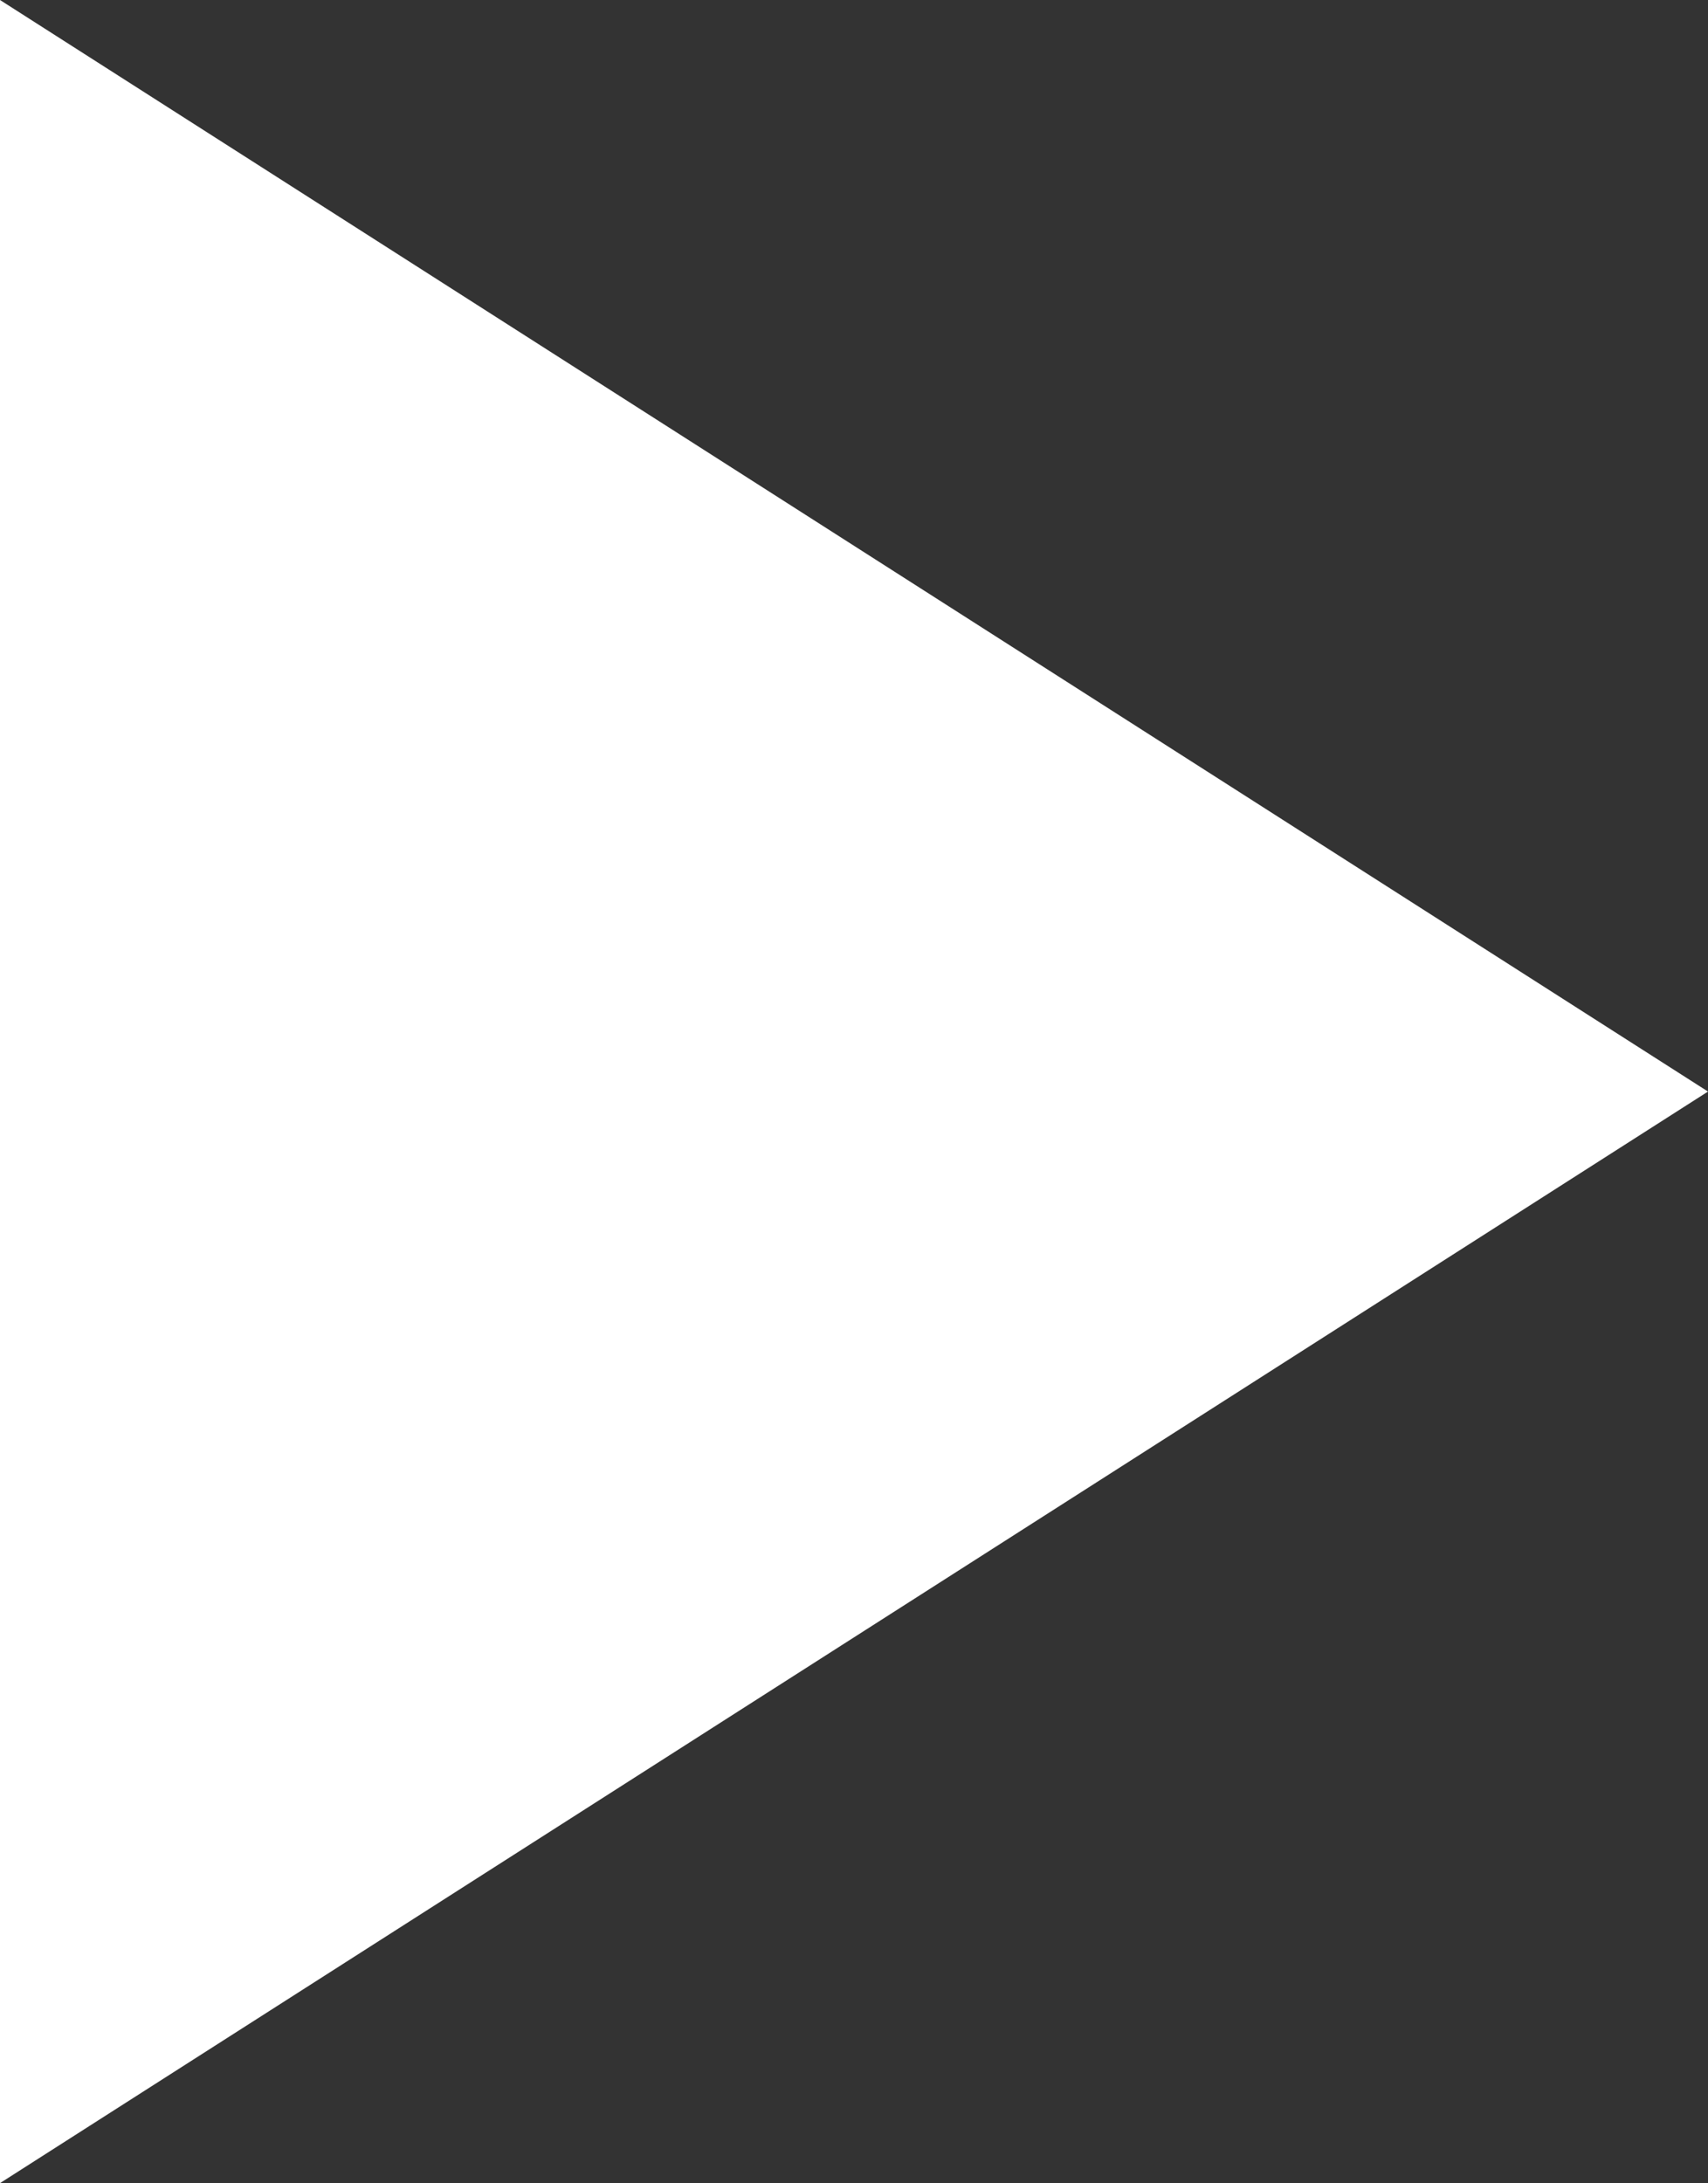 <svg xmlns="http://www.w3.org/2000/svg" width="10.954" height="14" viewBox="0 0 10.954 14">
  <rect x="0" y="0" width="10.954" height="14" fill="#333333" stroke="none"/>
  <path id="다각형_1" data-name="다각형 1" d="M7,0l7,10.954H0Z" transform="translate(10.954) rotate(90)" fill="#fff"/>
</svg>
